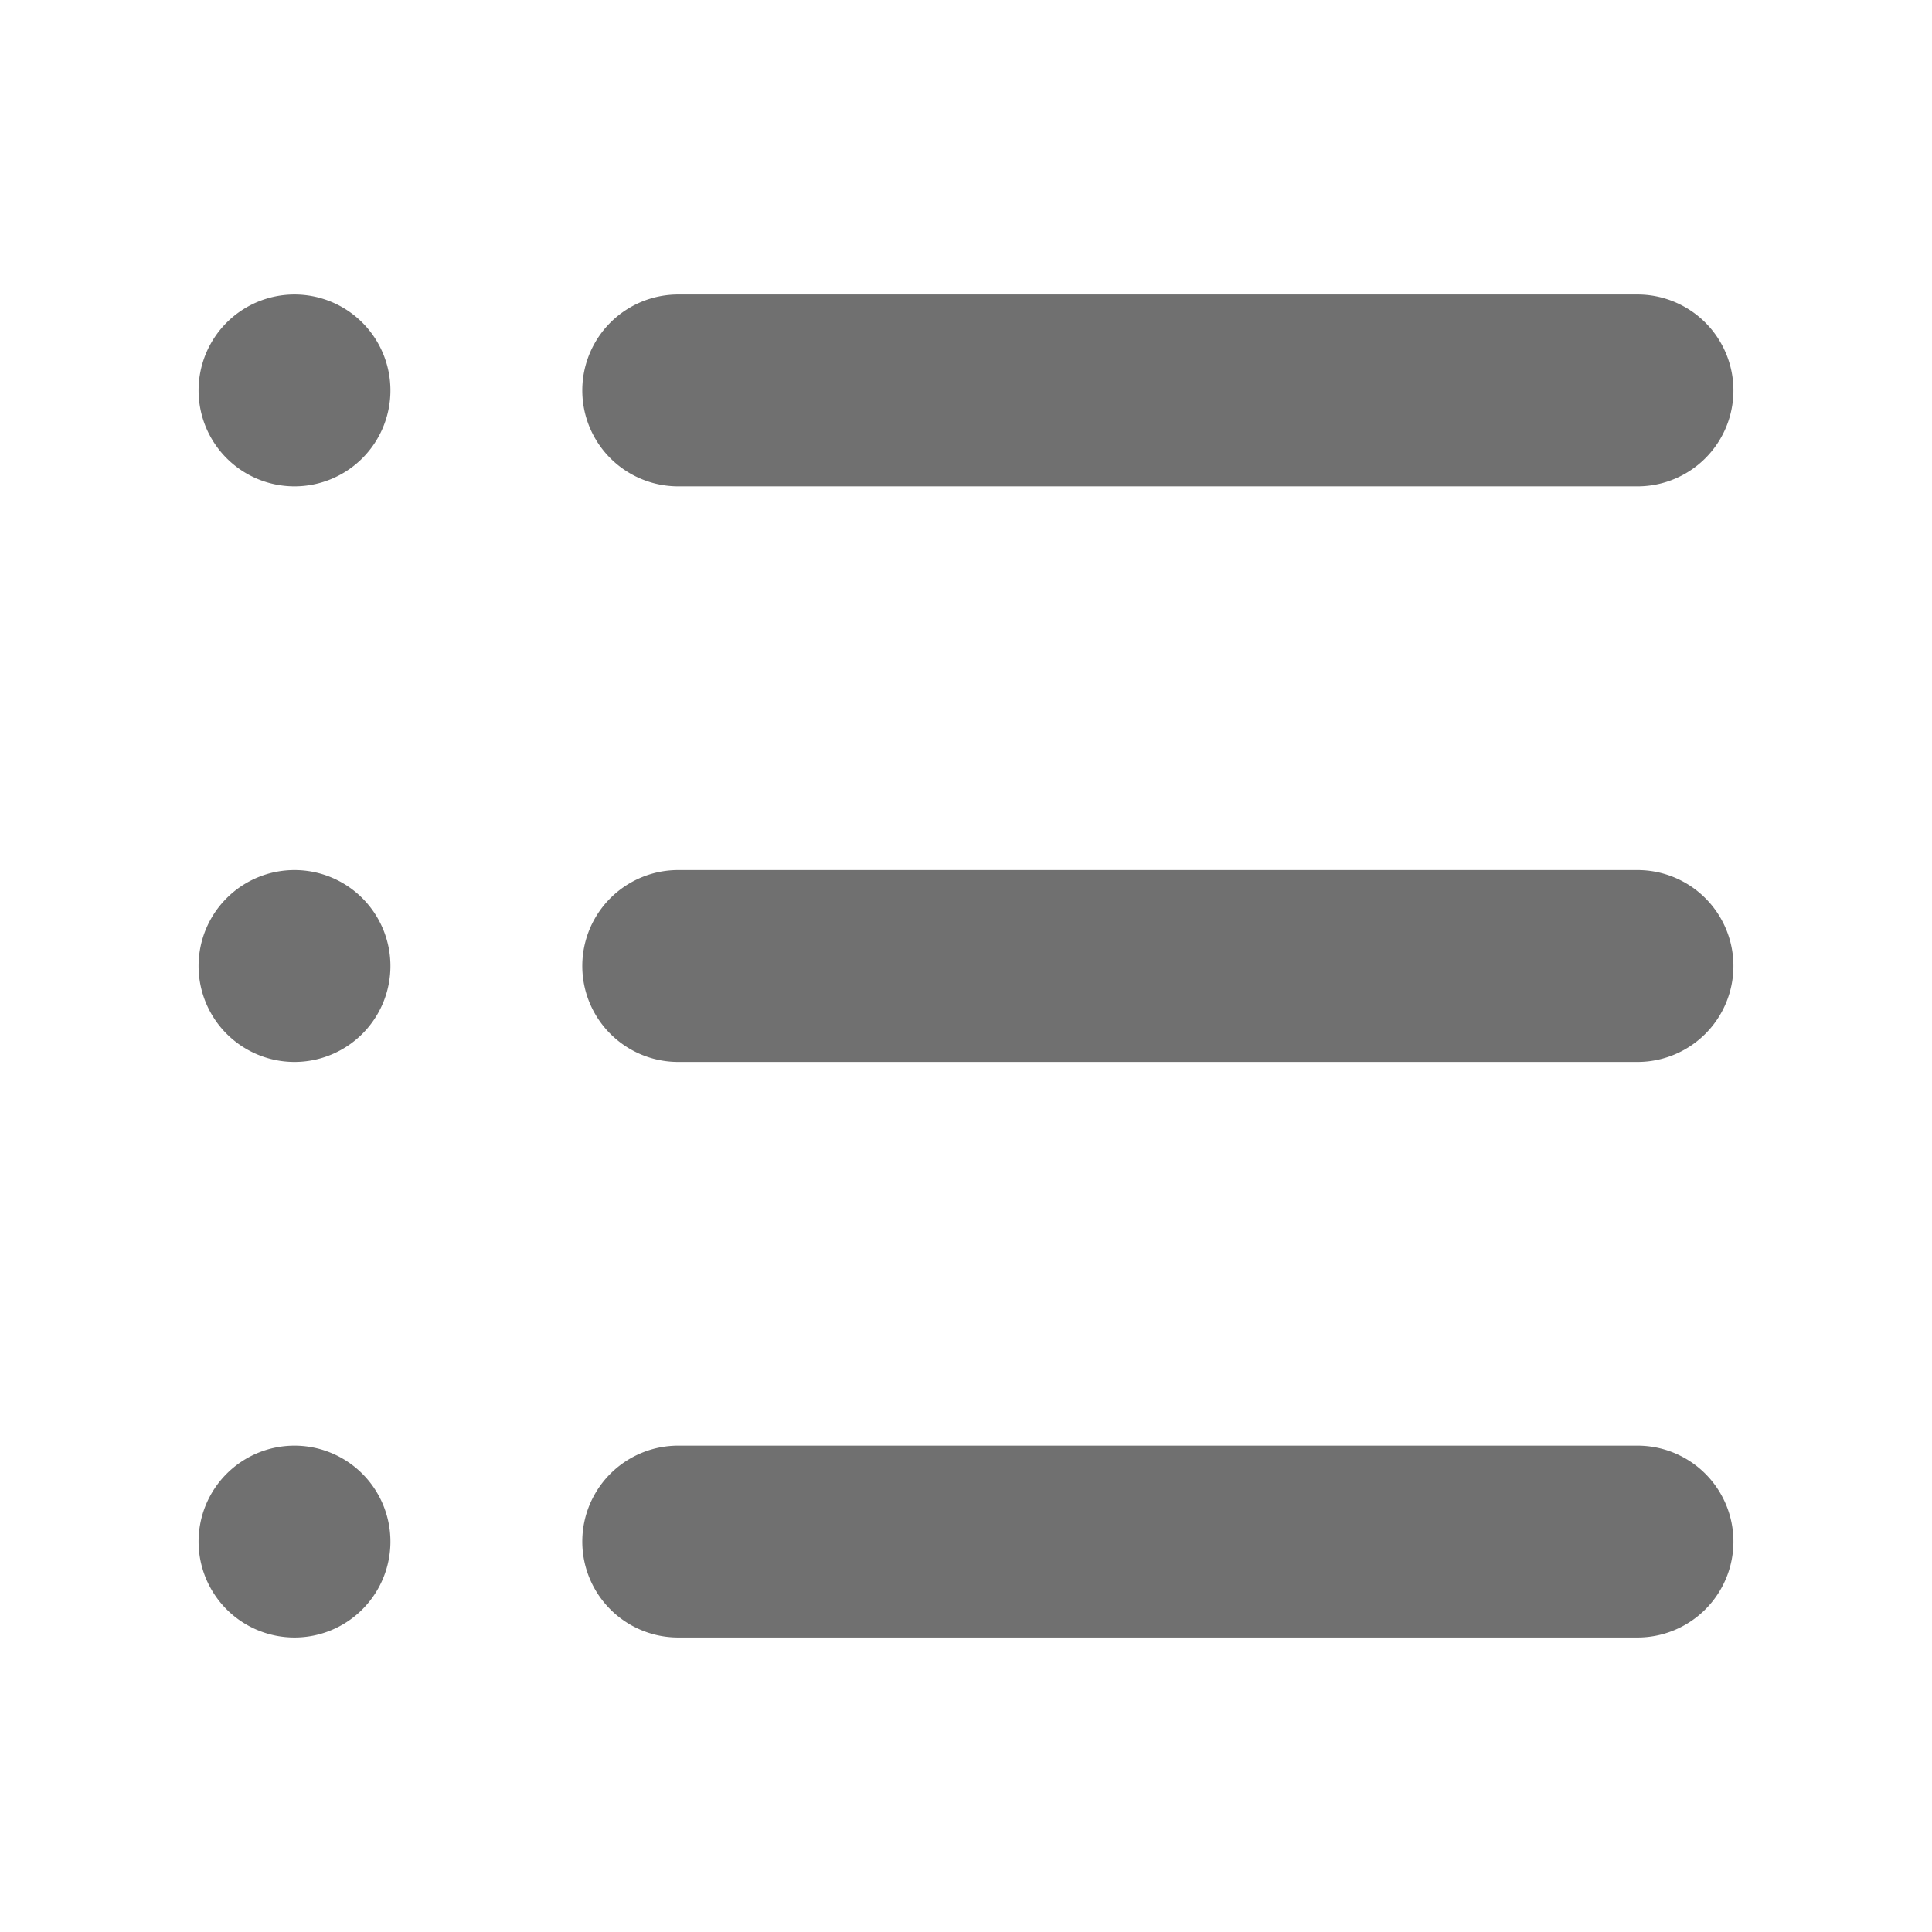 <?xml version="1.0" standalone="no"?><!DOCTYPE svg PUBLIC "-//W3C//DTD SVG 1.1//EN" "http://www.w3.org/Graphics/SVG/1.1/DTD/svg11.dtd"><svg t="1548144437649" class="icon" style="" viewBox="0 0 1024 1024" version="1.1" xmlns="http://www.w3.org/2000/svg" p-id="1174" xmlns:xlink="http://www.w3.org/1999/xlink" width="16" height="16"><defs><style type="text/css"></style></defs><path d="M359.468 156.091h508.441a50.844 50.844 0 0 1 0 101.688h-508.441a50.844 50.844 0 0 1 0-101.688z m-203.376 101.688a50.844 50.844 0 1 1 50.844-50.844 50.844 50.844 0 0 1-50.844 50.844z m0 305.065a50.844 50.844 0 1 1 50.844-50.844 50.844 50.844 0 0 1-50.844 50.844z m0 305.065a50.844 50.844 0 1 1 50.844-50.844 50.844 50.844 0 0 1-50.844 50.844z m203.376-406.753h508.441a50.844 50.844 0 0 1 0 101.688h-508.441a50.844 50.844 0 0 1 0-101.688z m0 305.065h508.441a50.844 50.844 0 0 1 0 101.688h-508.441a50.844 50.844 0 0 1 0-101.688z" fill="#707070" p-id="1175"></path></svg>